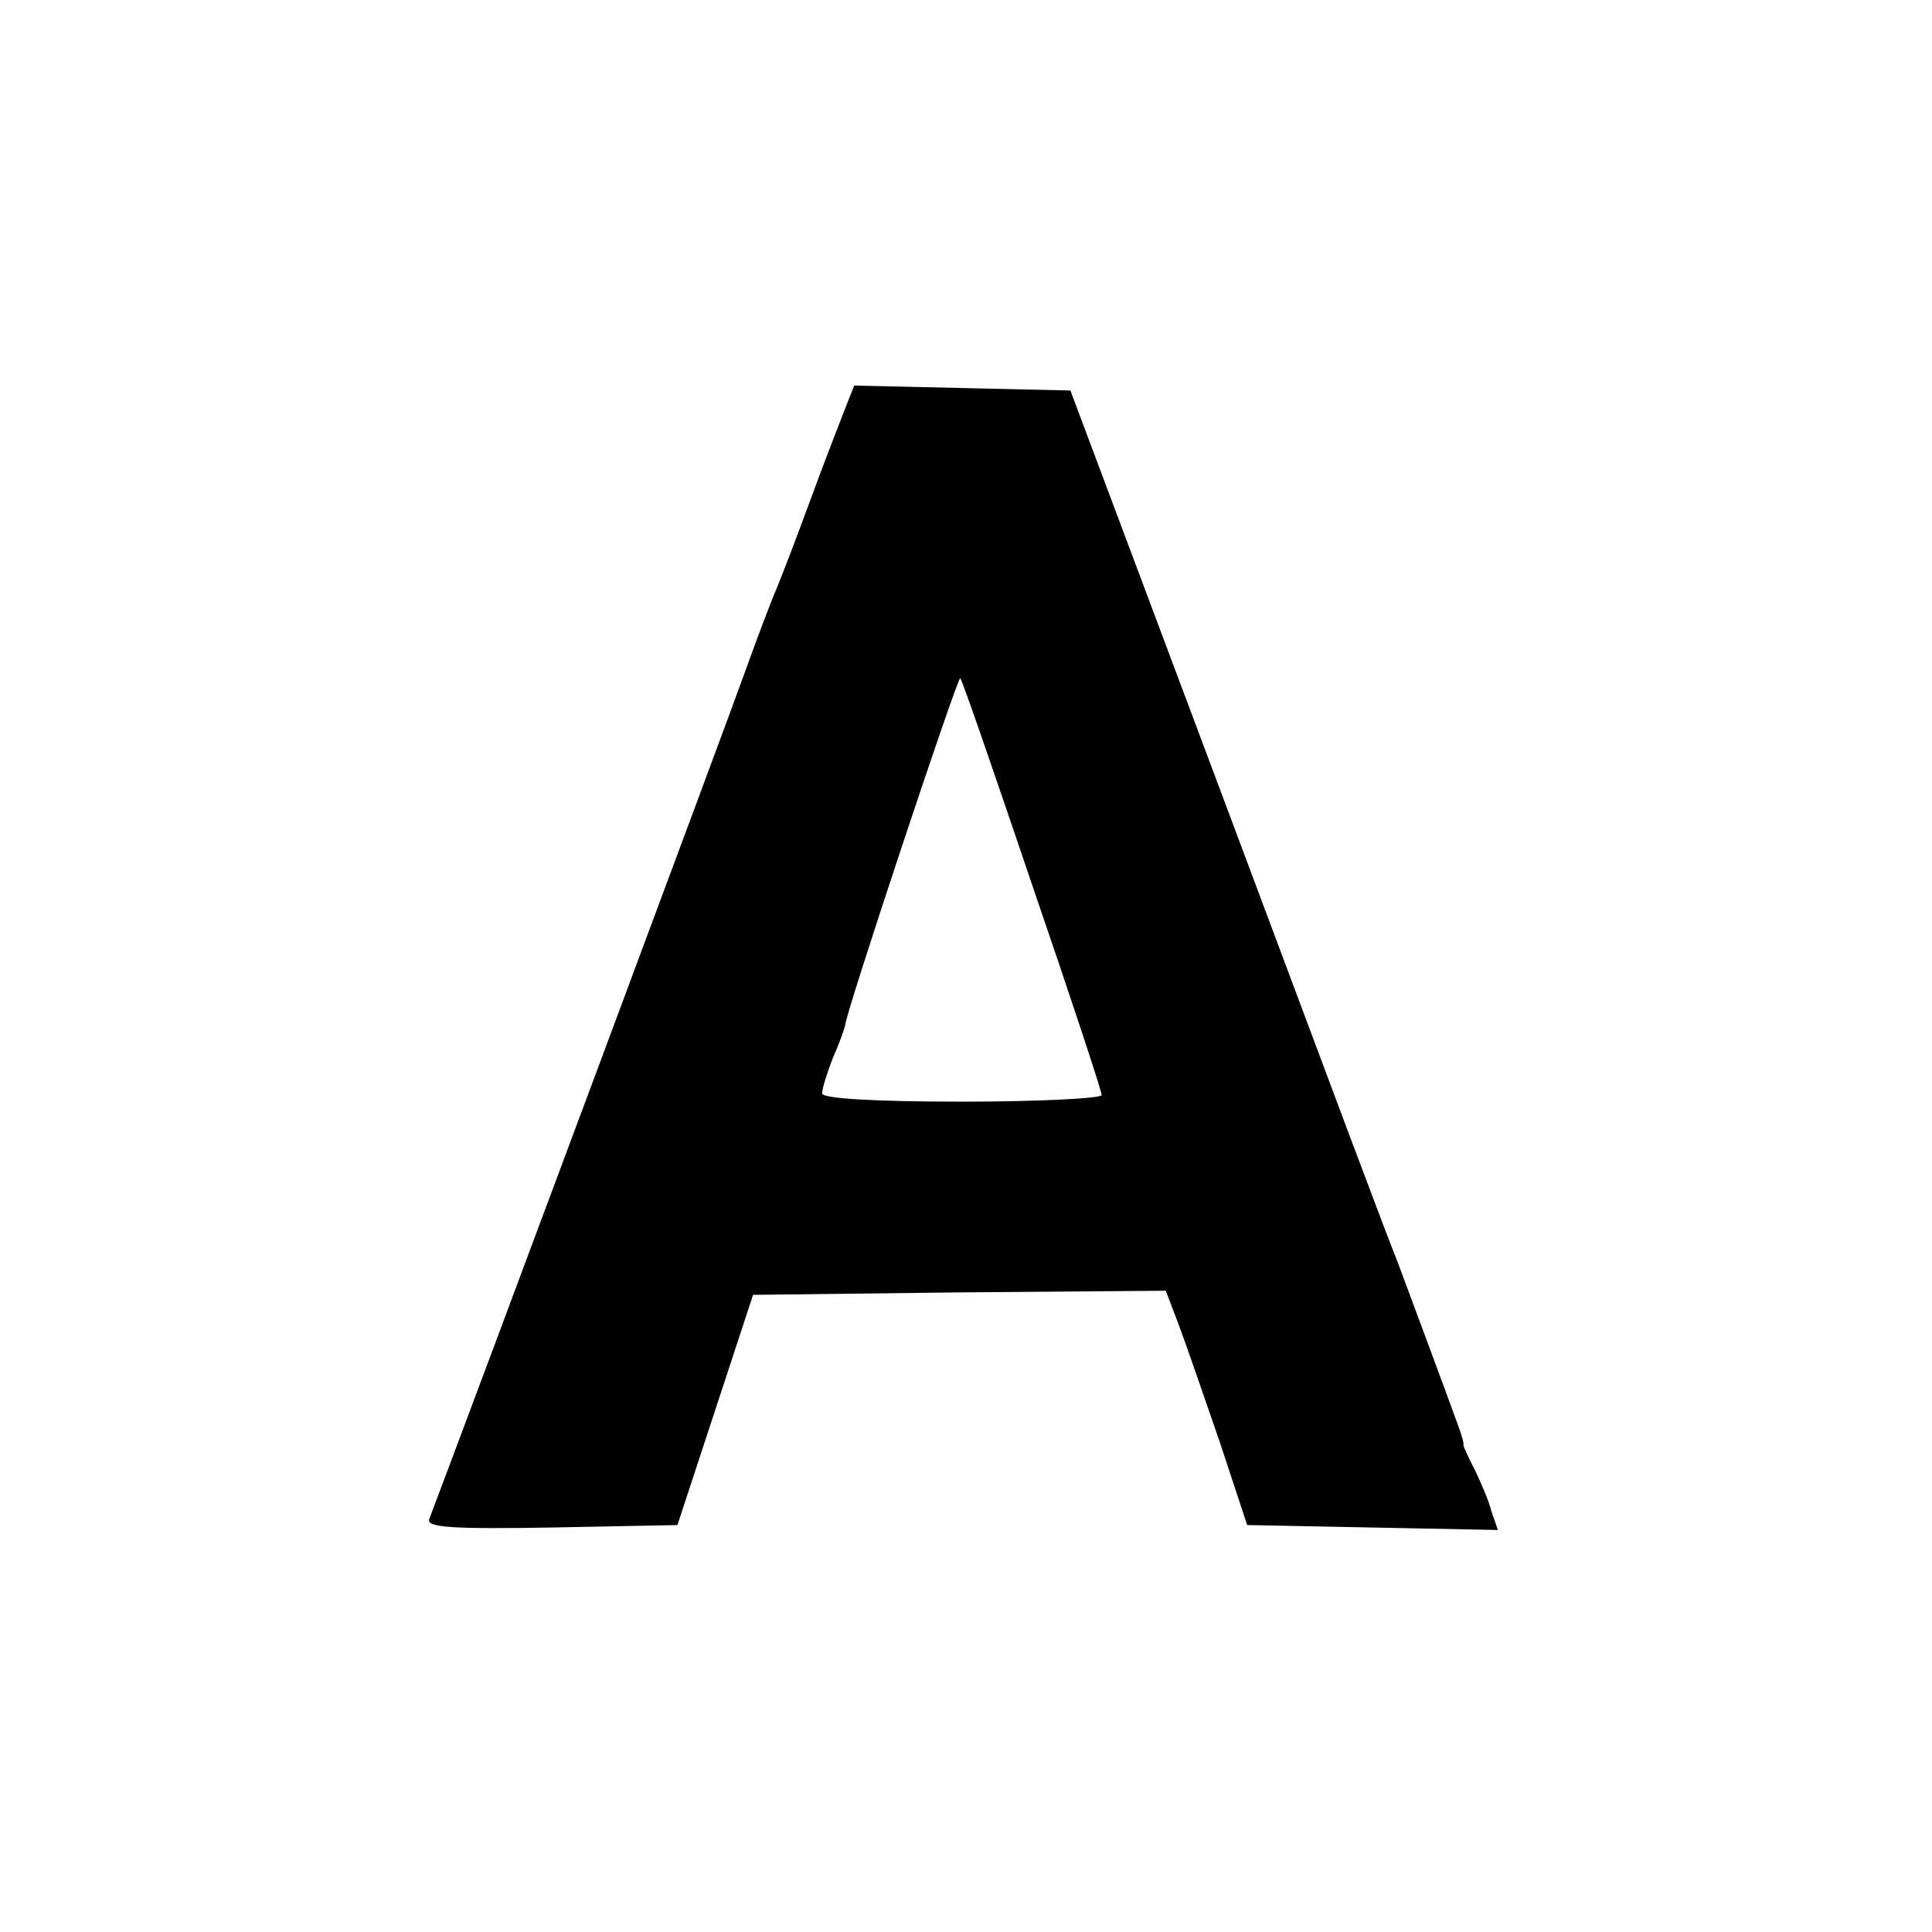 <?xml version="1.0" standalone="no"?>
<!DOCTYPE svg PUBLIC "-//W3C//DTD SVG 20010904//EN"
 "http://www.w3.org/TR/2001/REC-SVG-20010904/DTD/svg10.dtd">
<svg version="1.0" xmlns="http://www.w3.org/2000/svg"
 width="235pt" height="235pt" viewBox="0 0 235 235"
 preserveAspectRatio="xMidYMid meet">
<g transform="translate(0,235) scale(0.1,-0.1)"
fill="#000000" stroke="none">
<path d="M1026 1848 c-7 -18 -26 -67 -41 -108 -15 -41 -33 -88 -40 -105 -7
-16 -24 -61 -38 -100 -18 -51 -342 -920 -385 -1033 -3 -10 28 -12 149 -10
l153 3 46 140 46 140 251 3 251 2 16 -42 c9 -24 31 -88 50 -143 l33 -100 152
-3 153 -3 -8 23 c-3 13 -13 35 -20 50 -8 15 -14 29 -14 30 1 2 -2 12 -6 23
-10 28 -65 176 -74 200 -15 37 -68 179 -233 620 l-165 440 -131 3 -132 3 -13
-33z m229 -573 c47 -137 85 -252 85 -257 0 -4 -76 -8 -170 -8 -110 0 -170 4
-170 10 0 6 6 25 13 43 8 18 14 35 15 40 1 16 137 425 140 422 2 -1 41 -114
87 -250z"/>
</g>
</svg>
